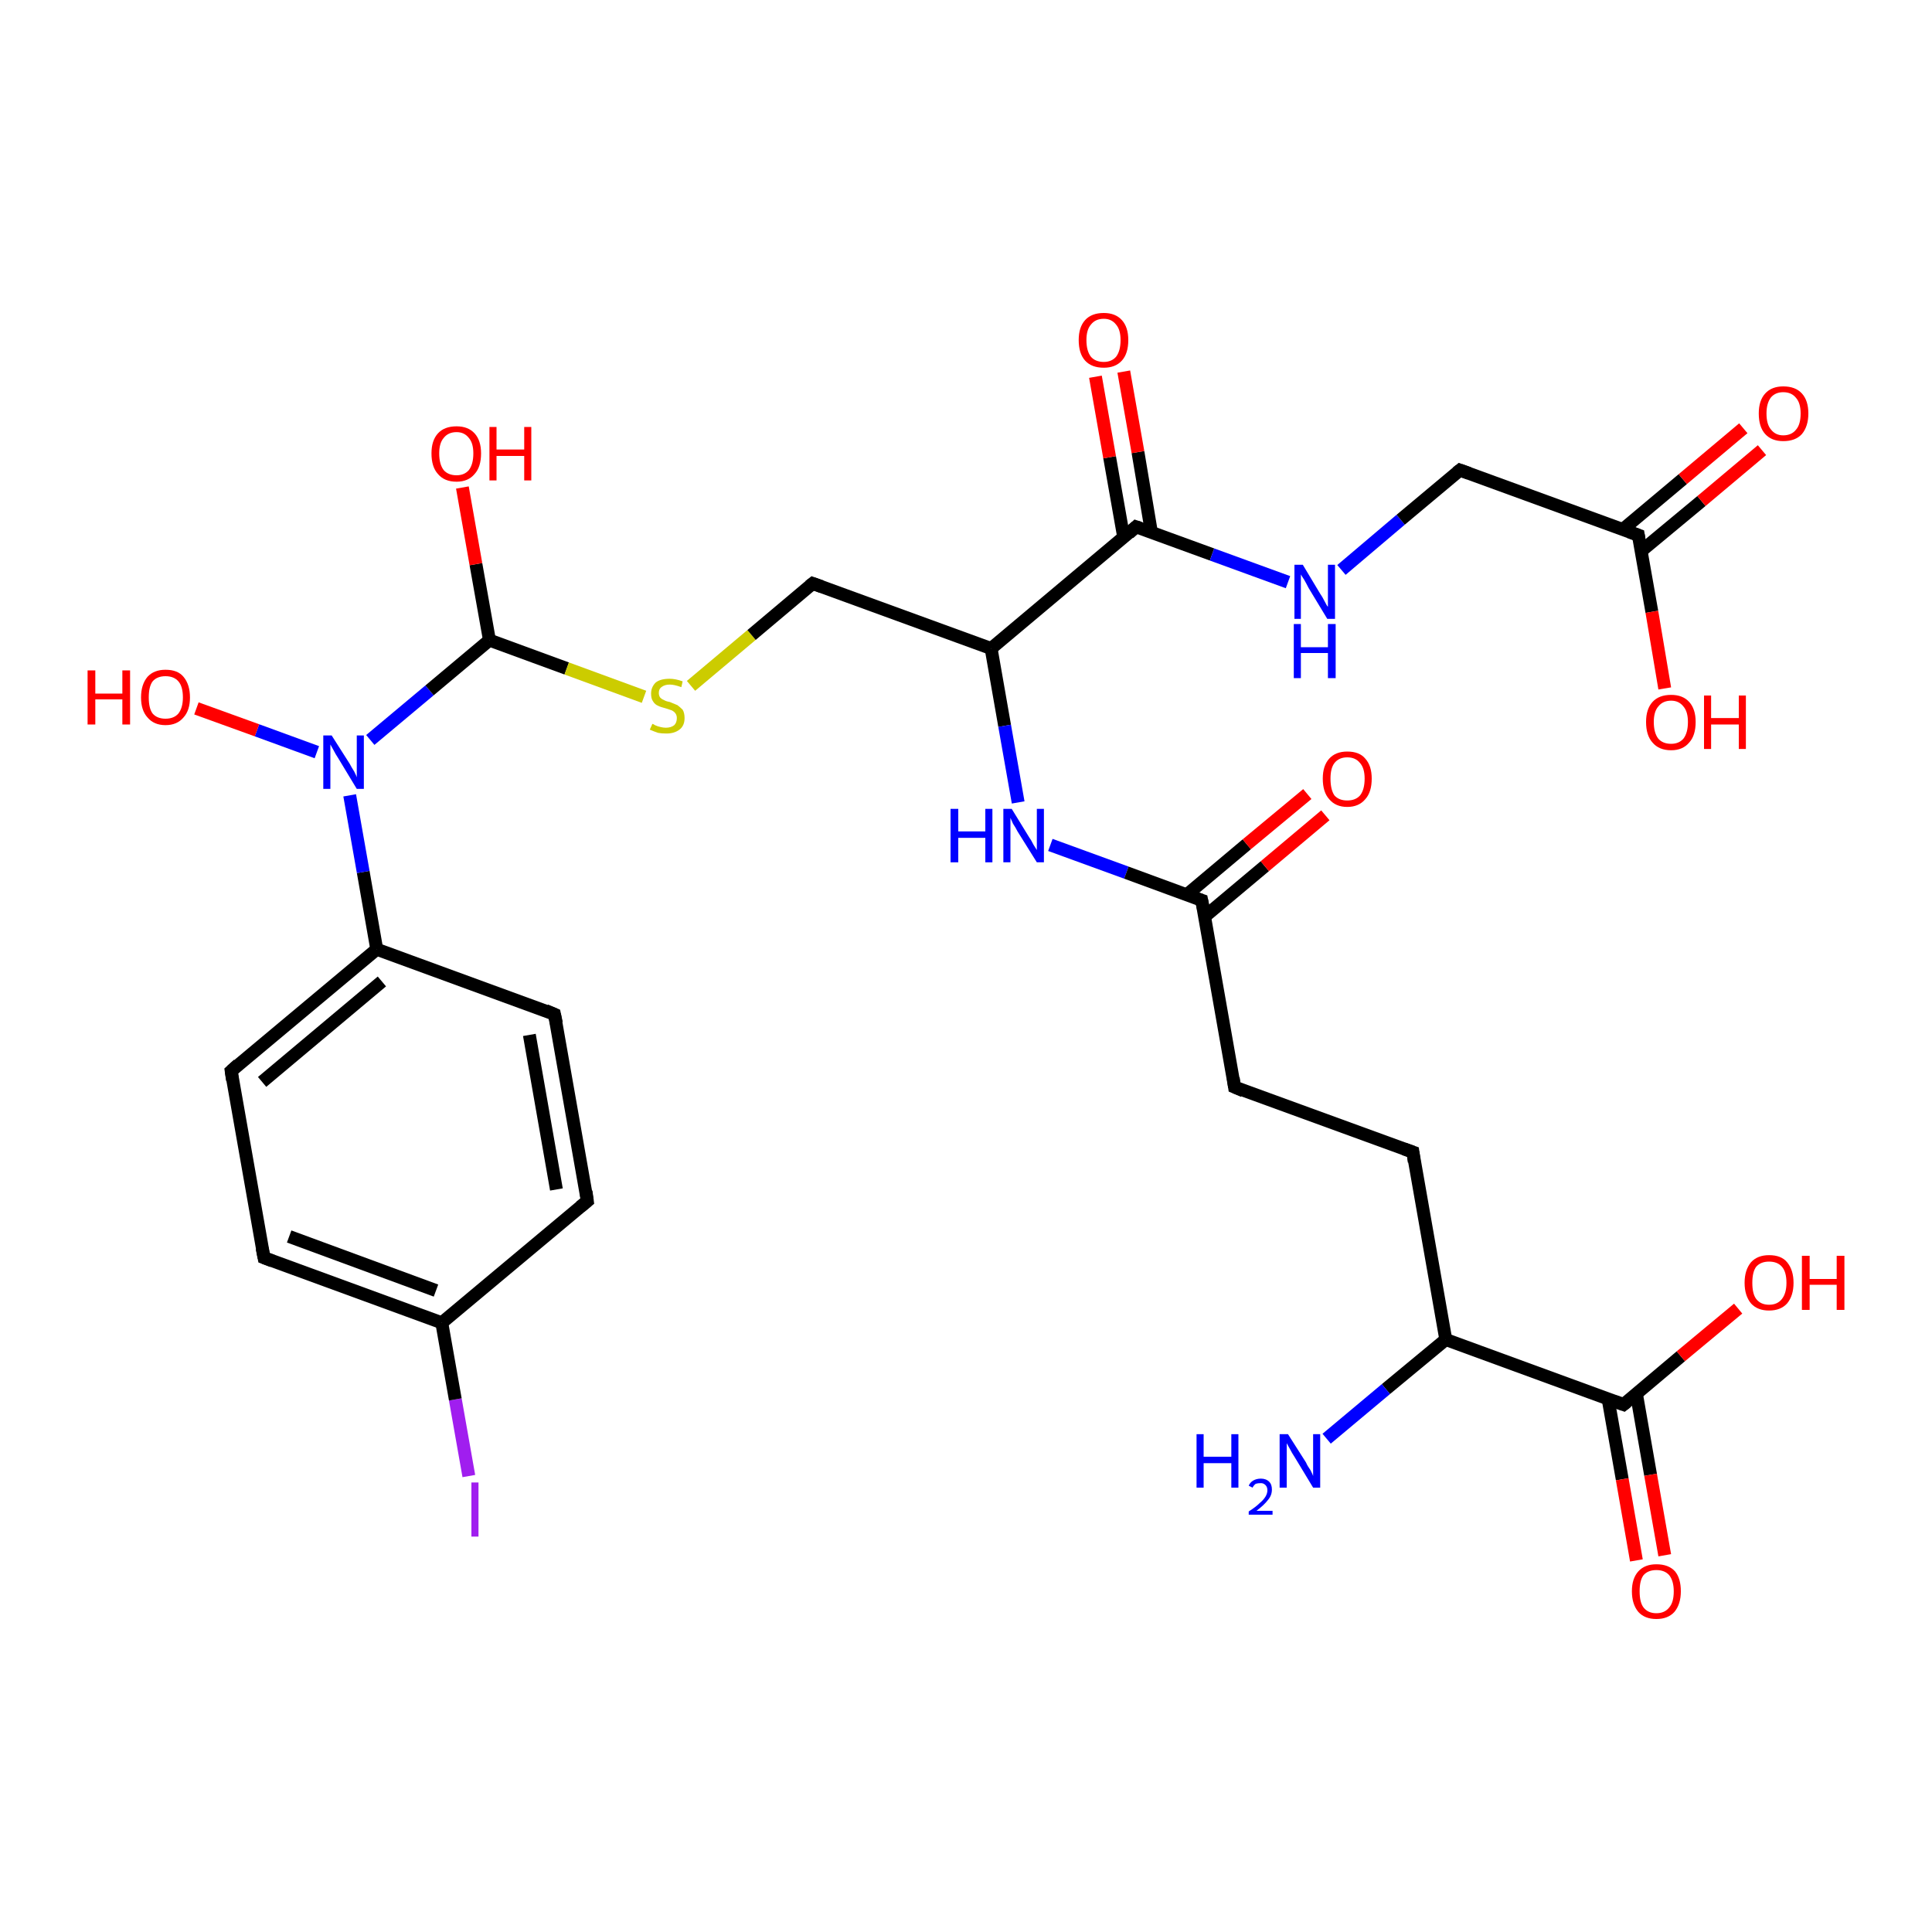 <?xml version='1.0' encoding='iso-8859-1'?>
<svg version='1.1' baseProfile='full'
              xmlns='http://www.w3.org/2000/svg'
                      xmlns:rdkit='http://www.rdkit.org/xml'
                      xmlns:xlink='http://www.w3.org/1999/xlink'
                  xml:space='preserve'
width='300px' height='300px' viewBox='0 0 300 300'>
<!-- END OF HEADER -->
<rect style='opacity:1.0;fill:#FFFFFF;stroke:none' width='300.0' height='300.0' x='0.0' y='0.0'> </rect>
<path class='bond-0 atom-0 atom-1' d='M 72.8,229.2 L 70.7,217.3' style='fill:none;fill-rule:evenodd;stroke:#A01EEF;stroke-width:2.0px;stroke-linecap:butt;stroke-linejoin:miter;stroke-opacity:1' />
<path class='bond-0 atom-0 atom-1' d='M 70.7,217.3 L 68.6,205.4' style='fill:none;fill-rule:evenodd;stroke:#000000;stroke-width:2.0px;stroke-linecap:butt;stroke-linejoin:miter;stroke-opacity:1' />
<path class='bond-1 atom-1 atom-2' d='M 68.6,205.4 L 41.0,195.3' style='fill:none;fill-rule:evenodd;stroke:#000000;stroke-width:2.0px;stroke-linecap:butt;stroke-linejoin:miter;stroke-opacity:1' />
<path class='bond-1 atom-1 atom-2' d='M 67.7,200.4 L 44.9,192.0' style='fill:none;fill-rule:evenodd;stroke:#000000;stroke-width:2.0px;stroke-linecap:butt;stroke-linejoin:miter;stroke-opacity:1' />
<path class='bond-2 atom-2 atom-3' d='M 41.0,195.3 L 35.9,166.3' style='fill:none;fill-rule:evenodd;stroke:#000000;stroke-width:2.0px;stroke-linecap:butt;stroke-linejoin:miter;stroke-opacity:1' />
<path class='bond-3 atom-3 atom-4' d='M 35.9,166.3 L 58.5,147.4' style='fill:none;fill-rule:evenodd;stroke:#000000;stroke-width:2.0px;stroke-linecap:butt;stroke-linejoin:miter;stroke-opacity:1' />
<path class='bond-3 atom-3 atom-4' d='M 40.7,168.0 L 59.3,152.4' style='fill:none;fill-rule:evenodd;stroke:#000000;stroke-width:2.0px;stroke-linecap:butt;stroke-linejoin:miter;stroke-opacity:1' />
<path class='bond-4 atom-4 atom-5' d='M 58.5,147.4 L 56.4,135.4' style='fill:none;fill-rule:evenodd;stroke:#000000;stroke-width:2.0px;stroke-linecap:butt;stroke-linejoin:miter;stroke-opacity:1' />
<path class='bond-4 atom-4 atom-5' d='M 56.4,135.4 L 54.3,123.5' style='fill:none;fill-rule:evenodd;stroke:#0000FF;stroke-width:2.0px;stroke-linecap:butt;stroke-linejoin:miter;stroke-opacity:1' />
<path class='bond-5 atom-5 atom-6' d='M 49.2,116.8 L 39.9,113.4' style='fill:none;fill-rule:evenodd;stroke:#0000FF;stroke-width:2.0px;stroke-linecap:butt;stroke-linejoin:miter;stroke-opacity:1' />
<path class='bond-5 atom-5 atom-6' d='M 39.9,113.4 L 30.5,110.0' style='fill:none;fill-rule:evenodd;stroke:#FF0000;stroke-width:2.0px;stroke-linecap:butt;stroke-linejoin:miter;stroke-opacity:1' />
<path class='bond-6 atom-5 atom-7' d='M 57.5,114.9 L 66.7,107.2' style='fill:none;fill-rule:evenodd;stroke:#0000FF;stroke-width:2.0px;stroke-linecap:butt;stroke-linejoin:miter;stroke-opacity:1' />
<path class='bond-6 atom-5 atom-7' d='M 66.7,107.2 L 76.0,99.4' style='fill:none;fill-rule:evenodd;stroke:#000000;stroke-width:2.0px;stroke-linecap:butt;stroke-linejoin:miter;stroke-opacity:1' />
<path class='bond-7 atom-7 atom-8' d='M 76.0,99.4 L 73.9,87.6' style='fill:none;fill-rule:evenodd;stroke:#000000;stroke-width:2.0px;stroke-linecap:butt;stroke-linejoin:miter;stroke-opacity:1' />
<path class='bond-7 atom-7 atom-8' d='M 73.9,87.6 L 71.8,75.7' style='fill:none;fill-rule:evenodd;stroke:#FF0000;stroke-width:2.0px;stroke-linecap:butt;stroke-linejoin:miter;stroke-opacity:1' />
<path class='bond-8 atom-7 atom-9' d='M 76.0,99.4 L 88.0,103.8' style='fill:none;fill-rule:evenodd;stroke:#000000;stroke-width:2.0px;stroke-linecap:butt;stroke-linejoin:miter;stroke-opacity:1' />
<path class='bond-8 atom-7 atom-9' d='M 88.0,103.8 L 100.0,108.2' style='fill:none;fill-rule:evenodd;stroke:#CCCC00;stroke-width:2.0px;stroke-linecap:butt;stroke-linejoin:miter;stroke-opacity:1' />
<path class='bond-9 atom-9 atom-10' d='M 107.3,106.5 L 116.7,98.6' style='fill:none;fill-rule:evenodd;stroke:#CCCC00;stroke-width:2.0px;stroke-linecap:butt;stroke-linejoin:miter;stroke-opacity:1' />
<path class='bond-9 atom-9 atom-10' d='M 116.7,98.6 L 126.2,90.6' style='fill:none;fill-rule:evenodd;stroke:#000000;stroke-width:2.0px;stroke-linecap:butt;stroke-linejoin:miter;stroke-opacity:1' />
<path class='bond-10 atom-10 atom-11' d='M 126.2,90.6 L 153.9,100.7' style='fill:none;fill-rule:evenodd;stroke:#000000;stroke-width:2.0px;stroke-linecap:butt;stroke-linejoin:miter;stroke-opacity:1' />
<path class='bond-11 atom-11 atom-12' d='M 153.9,100.7 L 176.4,81.8' style='fill:none;fill-rule:evenodd;stroke:#000000;stroke-width:2.0px;stroke-linecap:butt;stroke-linejoin:miter;stroke-opacity:1' />
<path class='bond-12 atom-12 atom-13' d='M 178.8,82.7 L 176.7,70.2' style='fill:none;fill-rule:evenodd;stroke:#000000;stroke-width:2.0px;stroke-linecap:butt;stroke-linejoin:miter;stroke-opacity:1' />
<path class='bond-12 atom-12 atom-13' d='M 176.7,70.2 L 174.5,57.7' style='fill:none;fill-rule:evenodd;stroke:#FF0000;stroke-width:2.0px;stroke-linecap:butt;stroke-linejoin:miter;stroke-opacity:1' />
<path class='bond-12 atom-12 atom-13' d='M 174.5,83.5 L 172.3,71.0' style='fill:none;fill-rule:evenodd;stroke:#000000;stroke-width:2.0px;stroke-linecap:butt;stroke-linejoin:miter;stroke-opacity:1' />
<path class='bond-12 atom-12 atom-13' d='M 172.3,71.0 L 170.1,58.5' style='fill:none;fill-rule:evenodd;stroke:#FF0000;stroke-width:2.0px;stroke-linecap:butt;stroke-linejoin:miter;stroke-opacity:1' />
<path class='bond-13 atom-12 atom-14' d='M 176.4,81.8 L 188.2,86.1' style='fill:none;fill-rule:evenodd;stroke:#000000;stroke-width:2.0px;stroke-linecap:butt;stroke-linejoin:miter;stroke-opacity:1' />
<path class='bond-13 atom-12 atom-14' d='M 188.2,86.1 L 200.0,90.4' style='fill:none;fill-rule:evenodd;stroke:#0000FF;stroke-width:2.0px;stroke-linecap:butt;stroke-linejoin:miter;stroke-opacity:1' />
<path class='bond-14 atom-14 atom-15' d='M 208.3,88.5 L 217.5,80.7' style='fill:none;fill-rule:evenodd;stroke:#0000FF;stroke-width:2.0px;stroke-linecap:butt;stroke-linejoin:miter;stroke-opacity:1' />
<path class='bond-14 atom-14 atom-15' d='M 217.5,80.7 L 226.7,73.0' style='fill:none;fill-rule:evenodd;stroke:#000000;stroke-width:2.0px;stroke-linecap:butt;stroke-linejoin:miter;stroke-opacity:1' />
<path class='bond-15 atom-15 atom-16' d='M 226.7,73.0 L 254.4,83.1' style='fill:none;fill-rule:evenodd;stroke:#000000;stroke-width:2.0px;stroke-linecap:butt;stroke-linejoin:miter;stroke-opacity:1' />
<path class='bond-16 atom-16 atom-17' d='M 254.8,85.6 L 264.2,77.8' style='fill:none;fill-rule:evenodd;stroke:#000000;stroke-width:2.0px;stroke-linecap:butt;stroke-linejoin:miter;stroke-opacity:1' />
<path class='bond-16 atom-16 atom-17' d='M 264.2,77.8 L 273.6,69.9' style='fill:none;fill-rule:evenodd;stroke:#FF0000;stroke-width:2.0px;stroke-linecap:butt;stroke-linejoin:miter;stroke-opacity:1' />
<path class='bond-16 atom-16 atom-17' d='M 252.0,82.2 L 261.3,74.4' style='fill:none;fill-rule:evenodd;stroke:#000000;stroke-width:2.0px;stroke-linecap:butt;stroke-linejoin:miter;stroke-opacity:1' />
<path class='bond-16 atom-16 atom-17' d='M 261.3,74.4 L 270.7,66.5' style='fill:none;fill-rule:evenodd;stroke:#FF0000;stroke-width:2.0px;stroke-linecap:butt;stroke-linejoin:miter;stroke-opacity:1' />
<path class='bond-17 atom-16 atom-18' d='M 254.4,83.1 L 256.5,95.0' style='fill:none;fill-rule:evenodd;stroke:#000000;stroke-width:2.0px;stroke-linecap:butt;stroke-linejoin:miter;stroke-opacity:1' />
<path class='bond-17 atom-16 atom-18' d='M 256.5,95.0 L 258.5,106.9' style='fill:none;fill-rule:evenodd;stroke:#FF0000;stroke-width:2.0px;stroke-linecap:butt;stroke-linejoin:miter;stroke-opacity:1' />
<path class='bond-18 atom-11 atom-19' d='M 153.9,100.7 L 156.0,112.7' style='fill:none;fill-rule:evenodd;stroke:#000000;stroke-width:2.0px;stroke-linecap:butt;stroke-linejoin:miter;stroke-opacity:1' />
<path class='bond-18 atom-11 atom-19' d='M 156.0,112.7 L 158.1,124.6' style='fill:none;fill-rule:evenodd;stroke:#0000FF;stroke-width:2.0px;stroke-linecap:butt;stroke-linejoin:miter;stroke-opacity:1' />
<path class='bond-19 atom-19 atom-20' d='M 163.1,131.2 L 174.9,135.5' style='fill:none;fill-rule:evenodd;stroke:#0000FF;stroke-width:2.0px;stroke-linecap:butt;stroke-linejoin:miter;stroke-opacity:1' />
<path class='bond-19 atom-19 atom-20' d='M 174.9,135.5 L 186.6,139.8' style='fill:none;fill-rule:evenodd;stroke:#000000;stroke-width:2.0px;stroke-linecap:butt;stroke-linejoin:miter;stroke-opacity:1' />
<path class='bond-20 atom-20 atom-21' d='M 187.1,142.3 L 196.4,134.5' style='fill:none;fill-rule:evenodd;stroke:#000000;stroke-width:2.0px;stroke-linecap:butt;stroke-linejoin:miter;stroke-opacity:1' />
<path class='bond-20 atom-20 atom-21' d='M 196.4,134.5 L 205.8,126.6' style='fill:none;fill-rule:evenodd;stroke:#FF0000;stroke-width:2.0px;stroke-linecap:butt;stroke-linejoin:miter;stroke-opacity:1' />
<path class='bond-20 atom-20 atom-21' d='M 184.2,139.0 L 193.6,131.1' style='fill:none;fill-rule:evenodd;stroke:#000000;stroke-width:2.0px;stroke-linecap:butt;stroke-linejoin:miter;stroke-opacity:1' />
<path class='bond-20 atom-20 atom-21' d='M 193.6,131.1 L 203.0,123.3' style='fill:none;fill-rule:evenodd;stroke:#FF0000;stroke-width:2.0px;stroke-linecap:butt;stroke-linejoin:miter;stroke-opacity:1' />
<path class='bond-21 atom-20 atom-22' d='M 186.6,139.8 L 191.7,168.8' style='fill:none;fill-rule:evenodd;stroke:#000000;stroke-width:2.0px;stroke-linecap:butt;stroke-linejoin:miter;stroke-opacity:1' />
<path class='bond-22 atom-22 atom-23' d='M 191.7,168.8 L 219.4,178.9' style='fill:none;fill-rule:evenodd;stroke:#000000;stroke-width:2.0px;stroke-linecap:butt;stroke-linejoin:miter;stroke-opacity:1' />
<path class='bond-23 atom-23 atom-24' d='M 219.4,178.9 L 224.5,208.0' style='fill:none;fill-rule:evenodd;stroke:#000000;stroke-width:2.0px;stroke-linecap:butt;stroke-linejoin:miter;stroke-opacity:1' />
<path class='bond-24 atom-24 atom-25' d='M 224.5,208.0 L 252.1,218.1' style='fill:none;fill-rule:evenodd;stroke:#000000;stroke-width:2.0px;stroke-linecap:butt;stroke-linejoin:miter;stroke-opacity:1' />
<path class='bond-25 atom-25 atom-26' d='M 249.7,217.2 L 251.9,229.7' style='fill:none;fill-rule:evenodd;stroke:#000000;stroke-width:2.0px;stroke-linecap:butt;stroke-linejoin:miter;stroke-opacity:1' />
<path class='bond-25 atom-25 atom-26' d='M 251.9,229.7 L 254.1,242.3' style='fill:none;fill-rule:evenodd;stroke:#FF0000;stroke-width:2.0px;stroke-linecap:butt;stroke-linejoin:miter;stroke-opacity:1' />
<path class='bond-25 atom-25 atom-26' d='M 254.1,216.4 L 256.3,229.0' style='fill:none;fill-rule:evenodd;stroke:#000000;stroke-width:2.0px;stroke-linecap:butt;stroke-linejoin:miter;stroke-opacity:1' />
<path class='bond-25 atom-25 atom-26' d='M 256.3,229.0 L 258.5,241.5' style='fill:none;fill-rule:evenodd;stroke:#FF0000;stroke-width:2.0px;stroke-linecap:butt;stroke-linejoin:miter;stroke-opacity:1' />
<path class='bond-26 atom-25 atom-27' d='M 252.1,218.1 L 261.0,210.6' style='fill:none;fill-rule:evenodd;stroke:#000000;stroke-width:2.0px;stroke-linecap:butt;stroke-linejoin:miter;stroke-opacity:1' />
<path class='bond-26 atom-25 atom-27' d='M 261.0,210.6 L 269.9,203.2' style='fill:none;fill-rule:evenodd;stroke:#FF0000;stroke-width:2.0px;stroke-linecap:butt;stroke-linejoin:miter;stroke-opacity:1' />
<path class='bond-27 atom-24 atom-28' d='M 224.5,208.0 L 215.2,215.7' style='fill:none;fill-rule:evenodd;stroke:#000000;stroke-width:2.0px;stroke-linecap:butt;stroke-linejoin:miter;stroke-opacity:1' />
<path class='bond-27 atom-24 atom-28' d='M 215.2,215.7 L 206.0,223.4' style='fill:none;fill-rule:evenodd;stroke:#0000FF;stroke-width:2.0px;stroke-linecap:butt;stroke-linejoin:miter;stroke-opacity:1' />
<path class='bond-28 atom-4 atom-29' d='M 58.5,147.4 L 86.1,157.5' style='fill:none;fill-rule:evenodd;stroke:#000000;stroke-width:2.0px;stroke-linecap:butt;stroke-linejoin:miter;stroke-opacity:1' />
<path class='bond-29 atom-29 atom-30' d='M 86.1,157.5 L 91.2,186.5' style='fill:none;fill-rule:evenodd;stroke:#000000;stroke-width:2.0px;stroke-linecap:butt;stroke-linejoin:miter;stroke-opacity:1' />
<path class='bond-29 atom-29 atom-30' d='M 82.2,160.7 L 86.4,184.7' style='fill:none;fill-rule:evenodd;stroke:#000000;stroke-width:2.0px;stroke-linecap:butt;stroke-linejoin:miter;stroke-opacity:1' />
<path class='bond-30 atom-30 atom-1' d='M 91.2,186.5 L 68.6,205.4' style='fill:none;fill-rule:evenodd;stroke:#000000;stroke-width:2.0px;stroke-linecap:butt;stroke-linejoin:miter;stroke-opacity:1' />
<path d='M 42.3,195.8 L 41.0,195.3 L 40.7,193.8' style='fill:none;stroke:#000000;stroke-width:2.0px;stroke-linecap:butt;stroke-linejoin:miter;stroke-opacity:1;' />
<path d='M 36.1,167.7 L 35.9,166.3 L 37.0,165.3' style='fill:none;stroke:#000000;stroke-width:2.0px;stroke-linecap:butt;stroke-linejoin:miter;stroke-opacity:1;' />
<path d='M 125.7,91.0 L 126.2,90.6 L 127.6,91.1' style='fill:none;stroke:#000000;stroke-width:2.0px;stroke-linecap:butt;stroke-linejoin:miter;stroke-opacity:1;' />
<path d='M 175.3,82.8 L 176.4,81.8 L 177.0,82.0' style='fill:none;stroke:#000000;stroke-width:2.0px;stroke-linecap:butt;stroke-linejoin:miter;stroke-opacity:1;' />
<path d='M 226.2,73.4 L 226.7,73.0 L 228.1,73.5' style='fill:none;stroke:#000000;stroke-width:2.0px;stroke-linecap:butt;stroke-linejoin:miter;stroke-opacity:1;' />
<path d='M 253.0,82.6 L 254.4,83.1 L 254.5,83.7' style='fill:none;stroke:#000000;stroke-width:2.0px;stroke-linecap:butt;stroke-linejoin:miter;stroke-opacity:1;' />
<path d='M 186.0,139.6 L 186.6,139.8 L 186.9,141.3' style='fill:none;stroke:#000000;stroke-width:2.0px;stroke-linecap:butt;stroke-linejoin:miter;stroke-opacity:1;' />
<path d='M 191.5,167.4 L 191.7,168.8 L 193.1,169.4' style='fill:none;stroke:#000000;stroke-width:2.0px;stroke-linecap:butt;stroke-linejoin:miter;stroke-opacity:1;' />
<path d='M 218.0,178.4 L 219.4,178.9 L 219.6,180.4' style='fill:none;stroke:#000000;stroke-width:2.0px;stroke-linecap:butt;stroke-linejoin:miter;stroke-opacity:1;' />
<path d='M 250.7,217.6 L 252.1,218.1 L 252.6,217.7' style='fill:none;stroke:#000000;stroke-width:2.0px;stroke-linecap:butt;stroke-linejoin:miter;stroke-opacity:1;' />
<path d='M 84.7,156.9 L 86.1,157.5 L 86.4,158.9' style='fill:none;stroke:#000000;stroke-width:2.0px;stroke-linecap:butt;stroke-linejoin:miter;stroke-opacity:1;' />
<path d='M 91.0,185.0 L 91.2,186.5 L 90.1,187.4' style='fill:none;stroke:#000000;stroke-width:2.0px;stroke-linecap:butt;stroke-linejoin:miter;stroke-opacity:1;' />
<path class='atom-0' d='M 73.2 230.2
L 74.3 230.2
L 74.3 238.6
L 73.2 238.6
L 73.2 230.2
' fill='#A01EEF'/>
<path class='atom-5' d='M 51.5 114.2
L 54.3 118.6
Q 54.5 119.0, 55.0 119.8
Q 55.4 120.6, 55.4 120.7
L 55.4 114.2
L 56.5 114.2
L 56.5 122.5
L 55.4 122.5
L 52.5 117.7
Q 52.1 117.1, 51.8 116.5
Q 51.4 115.8, 51.3 115.6
L 51.3 122.5
L 50.2 122.5
L 50.2 114.2
L 51.5 114.2
' fill='#0000FF'/>
<path class='atom-6' d='M 13.6 104.1
L 14.8 104.1
L 14.8 107.7
L 19.0 107.7
L 19.0 104.1
L 20.2 104.1
L 20.2 112.5
L 19.0 112.5
L 19.0 108.6
L 14.8 108.6
L 14.8 112.5
L 13.6 112.5
L 13.6 104.1
' fill='#FF0000'/>
<path class='atom-6' d='M 21.9 108.3
Q 21.9 106.3, 22.9 105.1
Q 23.9 104.0, 25.7 104.0
Q 27.6 104.0, 28.5 105.1
Q 29.5 106.3, 29.5 108.3
Q 29.5 110.3, 28.5 111.4
Q 27.5 112.6, 25.7 112.6
Q 23.9 112.6, 22.9 111.4
Q 21.9 110.3, 21.9 108.3
M 25.7 111.6
Q 27.0 111.6, 27.7 110.8
Q 28.4 109.9, 28.4 108.3
Q 28.4 106.6, 27.7 105.8
Q 27.0 105.0, 25.7 105.0
Q 24.4 105.0, 23.7 105.8
Q 23.1 106.6, 23.1 108.3
Q 23.1 110.0, 23.7 110.8
Q 24.4 111.6, 25.7 111.6
' fill='#FF0000'/>
<path class='atom-8' d='M 67.0 70.4
Q 67.0 68.4, 68.0 67.3
Q 69.0 66.2, 70.9 66.2
Q 72.7 66.2, 73.7 67.3
Q 74.7 68.4, 74.7 70.4
Q 74.7 72.5, 73.7 73.6
Q 72.7 74.8, 70.9 74.8
Q 69.0 74.8, 68.0 73.6
Q 67.0 72.5, 67.0 70.4
M 70.9 73.8
Q 72.1 73.8, 72.8 73.0
Q 73.5 72.1, 73.5 70.4
Q 73.5 68.8, 72.8 68.0
Q 72.1 67.1, 70.9 67.1
Q 69.6 67.1, 68.9 68.0
Q 68.2 68.8, 68.2 70.4
Q 68.2 72.1, 68.9 73.0
Q 69.6 73.8, 70.9 73.8
' fill='#FF0000'/>
<path class='atom-8' d='M 76.0 66.3
L 77.1 66.3
L 77.1 69.8
L 81.4 69.8
L 81.4 66.3
L 82.5 66.3
L 82.5 74.6
L 81.4 74.6
L 81.4 70.8
L 77.1 70.8
L 77.1 74.6
L 76.0 74.6
L 76.0 66.3
' fill='#FF0000'/>
<path class='atom-9' d='M 101.3 112.4
Q 101.4 112.4, 101.7 112.6
Q 102.1 112.8, 102.6 112.9
Q 103.0 113.0, 103.4 113.0
Q 104.2 113.0, 104.7 112.6
Q 105.1 112.2, 105.1 111.5
Q 105.1 111.1, 104.9 110.8
Q 104.7 110.5, 104.3 110.3
Q 104.0 110.2, 103.4 110.0
Q 102.6 109.8, 102.2 109.6
Q 101.7 109.4, 101.4 108.9
Q 101.1 108.5, 101.1 107.7
Q 101.1 106.7, 101.8 106.0
Q 102.5 105.4, 104.0 105.4
Q 104.9 105.4, 106.0 105.8
L 105.8 106.7
Q 104.7 106.3, 104.0 106.3
Q 103.2 106.3, 102.7 106.7
Q 102.3 107.0, 102.3 107.6
Q 102.3 108.0, 102.5 108.3
Q 102.8 108.6, 103.1 108.7
Q 103.4 108.9, 104.0 109.0
Q 104.7 109.3, 105.2 109.5
Q 105.6 109.8, 106.0 110.2
Q 106.3 110.7, 106.3 111.5
Q 106.3 112.7, 105.5 113.3
Q 104.7 113.9, 103.5 113.9
Q 102.7 113.9, 102.2 113.8
Q 101.6 113.6, 100.9 113.3
L 101.3 112.4
' fill='#CCCC00'/>
<path class='atom-13' d='M 167.5 52.8
Q 167.5 50.8, 168.5 49.7
Q 169.5 48.6, 171.4 48.6
Q 173.2 48.6, 174.2 49.7
Q 175.2 50.8, 175.2 52.8
Q 175.2 54.9, 174.2 56.0
Q 173.2 57.1, 171.4 57.1
Q 169.5 57.1, 168.5 56.0
Q 167.5 54.9, 167.5 52.8
M 171.4 56.2
Q 172.6 56.2, 173.3 55.4
Q 174.0 54.5, 174.0 52.8
Q 174.0 51.2, 173.3 50.4
Q 172.6 49.5, 171.4 49.5
Q 170.1 49.5, 169.4 50.4
Q 168.7 51.2, 168.7 52.8
Q 168.7 54.5, 169.4 55.4
Q 170.1 56.2, 171.4 56.2
' fill='#FF0000'/>
<path class='atom-14' d='M 202.3 87.7
L 205.0 92.2
Q 205.3 92.6, 205.7 93.4
Q 206.1 94.2, 206.2 94.2
L 206.2 87.7
L 207.3 87.7
L 207.3 96.1
L 206.1 96.1
L 203.2 91.3
Q 202.9 90.7, 202.5 90.0
Q 202.1 89.4, 202.0 89.2
L 202.0 96.1
L 201.0 96.1
L 201.0 87.7
L 202.3 87.7
' fill='#0000FF'/>
<path class='atom-14' d='M 200.9 96.9
L 202.0 96.9
L 202.0 100.5
L 206.2 100.5
L 206.2 96.9
L 207.4 96.9
L 207.4 105.3
L 206.2 105.3
L 206.2 101.4
L 202.0 101.4
L 202.0 105.3
L 200.9 105.3
L 200.9 96.9
' fill='#0000FF'/>
<path class='atom-17' d='M 273.1 64.2
Q 273.1 62.2, 274.1 61.1
Q 275.1 60.0, 276.9 60.0
Q 278.8 60.0, 279.8 61.1
Q 280.8 62.2, 280.8 64.2
Q 280.8 66.2, 279.8 67.4
Q 278.8 68.5, 276.9 68.5
Q 275.1 68.5, 274.1 67.4
Q 273.1 66.3, 273.1 64.2
M 276.9 67.6
Q 278.2 67.6, 278.9 66.7
Q 279.6 65.9, 279.6 64.2
Q 279.6 62.6, 278.9 61.8
Q 278.2 60.9, 276.9 60.9
Q 275.7 60.9, 275.0 61.7
Q 274.3 62.6, 274.3 64.2
Q 274.3 65.9, 275.0 66.7
Q 275.7 67.6, 276.9 67.6
' fill='#FF0000'/>
<path class='atom-18' d='M 255.6 112.1
Q 255.6 110.1, 256.6 109.0
Q 257.6 107.9, 259.5 107.9
Q 261.3 107.9, 262.3 109.0
Q 263.3 110.1, 263.3 112.1
Q 263.3 114.2, 262.3 115.3
Q 261.3 116.5, 259.5 116.5
Q 257.6 116.5, 256.6 115.3
Q 255.6 114.2, 255.6 112.1
M 259.5 115.5
Q 260.7 115.5, 261.4 114.7
Q 262.1 113.8, 262.1 112.1
Q 262.1 110.5, 261.4 109.7
Q 260.7 108.8, 259.5 108.8
Q 258.2 108.8, 257.5 109.7
Q 256.8 110.5, 256.8 112.1
Q 256.8 113.8, 257.5 114.7
Q 258.2 115.5, 259.5 115.5
' fill='#FF0000'/>
<path class='atom-18' d='M 264.6 108.0
L 265.7 108.0
L 265.7 111.5
L 270.0 111.5
L 270.0 108.0
L 271.1 108.0
L 271.1 116.3
L 270.0 116.3
L 270.0 112.5
L 265.7 112.5
L 265.7 116.3
L 264.6 116.3
L 264.6 108.0
' fill='#FF0000'/>
<path class='atom-19' d='M 147.6 125.6
L 148.8 125.6
L 148.8 129.1
L 153.0 129.1
L 153.0 125.6
L 154.1 125.6
L 154.1 133.9
L 153.0 133.9
L 153.0 130.1
L 148.8 130.1
L 148.8 133.9
L 147.6 133.9
L 147.6 125.6
' fill='#0000FF'/>
<path class='atom-19' d='M 157.1 125.6
L 159.8 130.0
Q 160.1 130.4, 160.5 131.2
Q 161.0 132.0, 161.0 132.0
L 161.0 125.6
L 162.1 125.6
L 162.1 133.9
L 161.0 133.9
L 158.0 129.1
Q 157.7 128.5, 157.3 127.9
Q 157.0 127.2, 156.9 127.0
L 156.9 133.9
L 155.8 133.9
L 155.8 125.6
L 157.1 125.6
' fill='#0000FF'/>
<path class='atom-21' d='M 205.4 120.9
Q 205.4 118.9, 206.4 117.8
Q 207.4 116.7, 209.2 116.7
Q 211.1 116.7, 212.0 117.8
Q 213.0 118.9, 213.0 120.9
Q 213.0 123.0, 212.0 124.1
Q 211.0 125.3, 209.2 125.3
Q 207.4 125.3, 206.4 124.1
Q 205.4 123.0, 205.4 120.9
M 209.2 124.3
Q 210.5 124.3, 211.2 123.5
Q 211.9 122.6, 211.9 120.9
Q 211.9 119.3, 211.2 118.5
Q 210.5 117.6, 209.2 117.6
Q 207.9 117.6, 207.2 118.5
Q 206.6 119.3, 206.6 120.9
Q 206.6 122.6, 207.2 123.5
Q 207.9 124.3, 209.2 124.3
' fill='#FF0000'/>
<path class='atom-26' d='M 253.4 247.1
Q 253.4 245.1, 254.4 244.0
Q 255.4 242.9, 257.2 242.9
Q 259.1 242.9, 260.1 244.0
Q 261.0 245.1, 261.0 247.1
Q 261.0 249.1, 260.0 250.3
Q 259.0 251.4, 257.2 251.4
Q 255.4 251.4, 254.4 250.3
Q 253.4 249.1, 253.4 247.1
M 257.2 250.5
Q 258.5 250.5, 259.2 249.6
Q 259.9 248.8, 259.9 247.1
Q 259.9 245.5, 259.2 244.6
Q 258.5 243.8, 257.2 243.8
Q 255.9 243.8, 255.2 244.6
Q 254.6 245.4, 254.6 247.1
Q 254.6 248.8, 255.2 249.6
Q 255.9 250.5, 257.2 250.5
' fill='#FF0000'/>
<path class='atom-27' d='M 270.9 199.2
Q 270.9 197.2, 271.9 196.0
Q 272.9 194.9, 274.7 194.9
Q 276.6 194.9, 277.5 196.0
Q 278.5 197.2, 278.5 199.2
Q 278.5 201.2, 277.5 202.4
Q 276.5 203.5, 274.7 203.5
Q 272.9 203.5, 271.9 202.4
Q 270.9 201.2, 270.9 199.2
M 274.7 202.6
Q 276.0 202.6, 276.7 201.7
Q 277.4 200.8, 277.4 199.2
Q 277.4 197.5, 276.7 196.7
Q 276.0 195.9, 274.7 195.9
Q 273.4 195.9, 272.7 196.7
Q 272.1 197.5, 272.1 199.2
Q 272.1 200.9, 272.7 201.7
Q 273.4 202.6, 274.7 202.6
' fill='#FF0000'/>
<path class='atom-27' d='M 279.8 195.0
L 281.0 195.0
L 281.0 198.6
L 285.2 198.6
L 285.2 195.0
L 286.4 195.0
L 286.4 203.4
L 285.2 203.4
L 285.2 199.5
L 281.0 199.5
L 281.0 203.4
L 279.8 203.4
L 279.8 195.0
' fill='#FF0000'/>
<path class='atom-28' d='M 185.8 222.7
L 186.9 222.7
L 186.9 226.2
L 191.2 226.2
L 191.2 222.7
L 192.3 222.7
L 192.3 231.0
L 191.2 231.0
L 191.2 227.2
L 186.9 227.2
L 186.9 231.0
L 185.8 231.0
L 185.8 222.7
' fill='#0000FF'/>
<path class='atom-28' d='M 193.9 230.7
Q 194.1 230.2, 194.6 229.9
Q 195.1 229.6, 195.8 229.6
Q 196.6 229.6, 197.1 230.1
Q 197.5 230.5, 197.5 231.3
Q 197.5 232.2, 196.9 232.9
Q 196.3 233.7, 195.1 234.6
L 197.6 234.6
L 197.6 235.2
L 193.9 235.2
L 193.9 234.7
Q 195.0 234.0, 195.6 233.4
Q 196.2 232.9, 196.5 232.4
Q 196.8 231.9, 196.8 231.4
Q 196.8 230.9, 196.5 230.6
Q 196.2 230.3, 195.8 230.3
Q 195.3 230.3, 195.0 230.4
Q 194.7 230.6, 194.5 231.0
L 193.9 230.7
' fill='#0000FF'/>
<path class='atom-28' d='M 200.0 222.7
L 202.8 227.1
Q 203.0 227.6, 203.5 228.3
Q 203.9 229.1, 203.9 229.2
L 203.9 222.7
L 205.0 222.7
L 205.0 231.0
L 203.9 231.0
L 201.0 226.2
Q 200.6 225.6, 200.3 225.0
Q 199.9 224.3, 199.8 224.1
L 199.8 231.0
L 198.7 231.0
L 198.7 222.7
L 200.0 222.7
' fill='#0000FF'/>
</svg>
